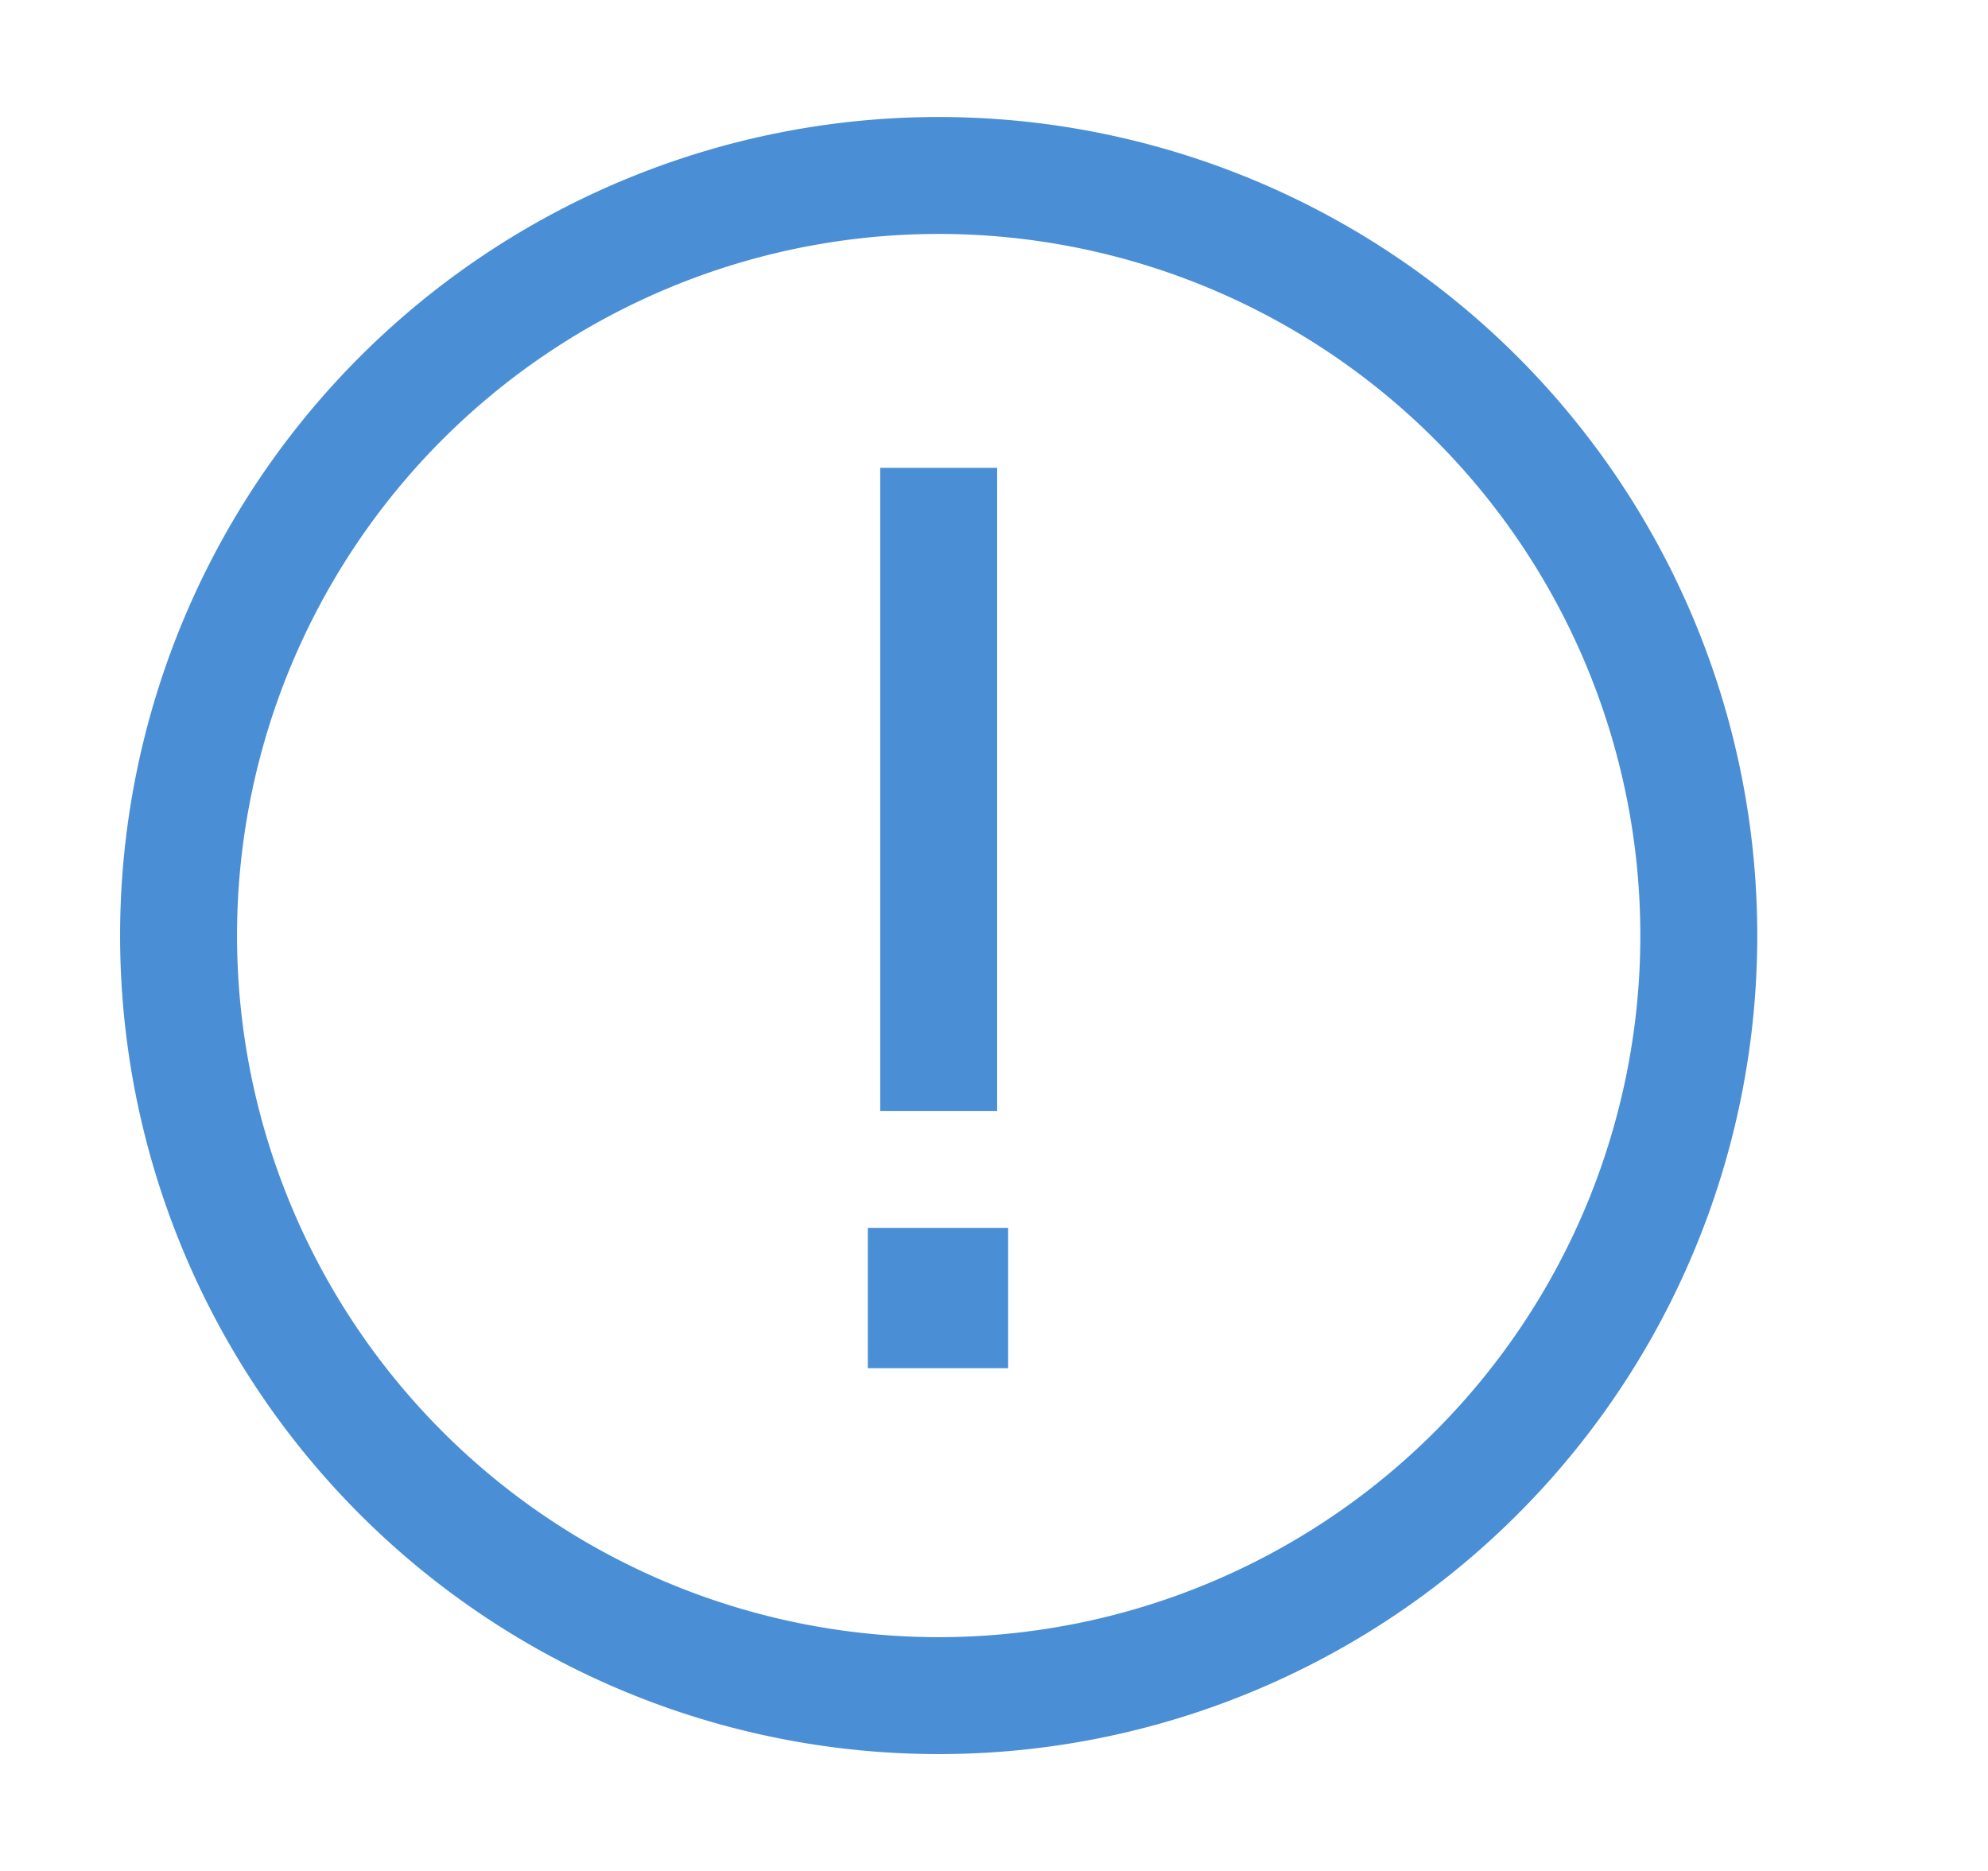 <?xml version="1.0" standalone="no"?><!DOCTYPE svg PUBLIC "-//W3C//DTD SVG 1.1//EN" "http://www.w3.org/Graphics/SVG/1.1/DTD/svg11.dtd"><svg class="icon" width="64px" height="60.24px" viewBox="0 0 1088 1024" version="1.1" xmlns="http://www.w3.org/2000/svg"><path fill="#3783d1" d="M513.728 64a448 448 0 1 1 0 896 448 448 0 0 1 0-896z m0 64a384 384 0 1 0 0 768 384 384 0 0 0 0-768z m38.016 544v76.8h-76.8v-76.8h76.8zM545.728 256v352h-64V256h64z"  fill-opacity=".9" /></svg>